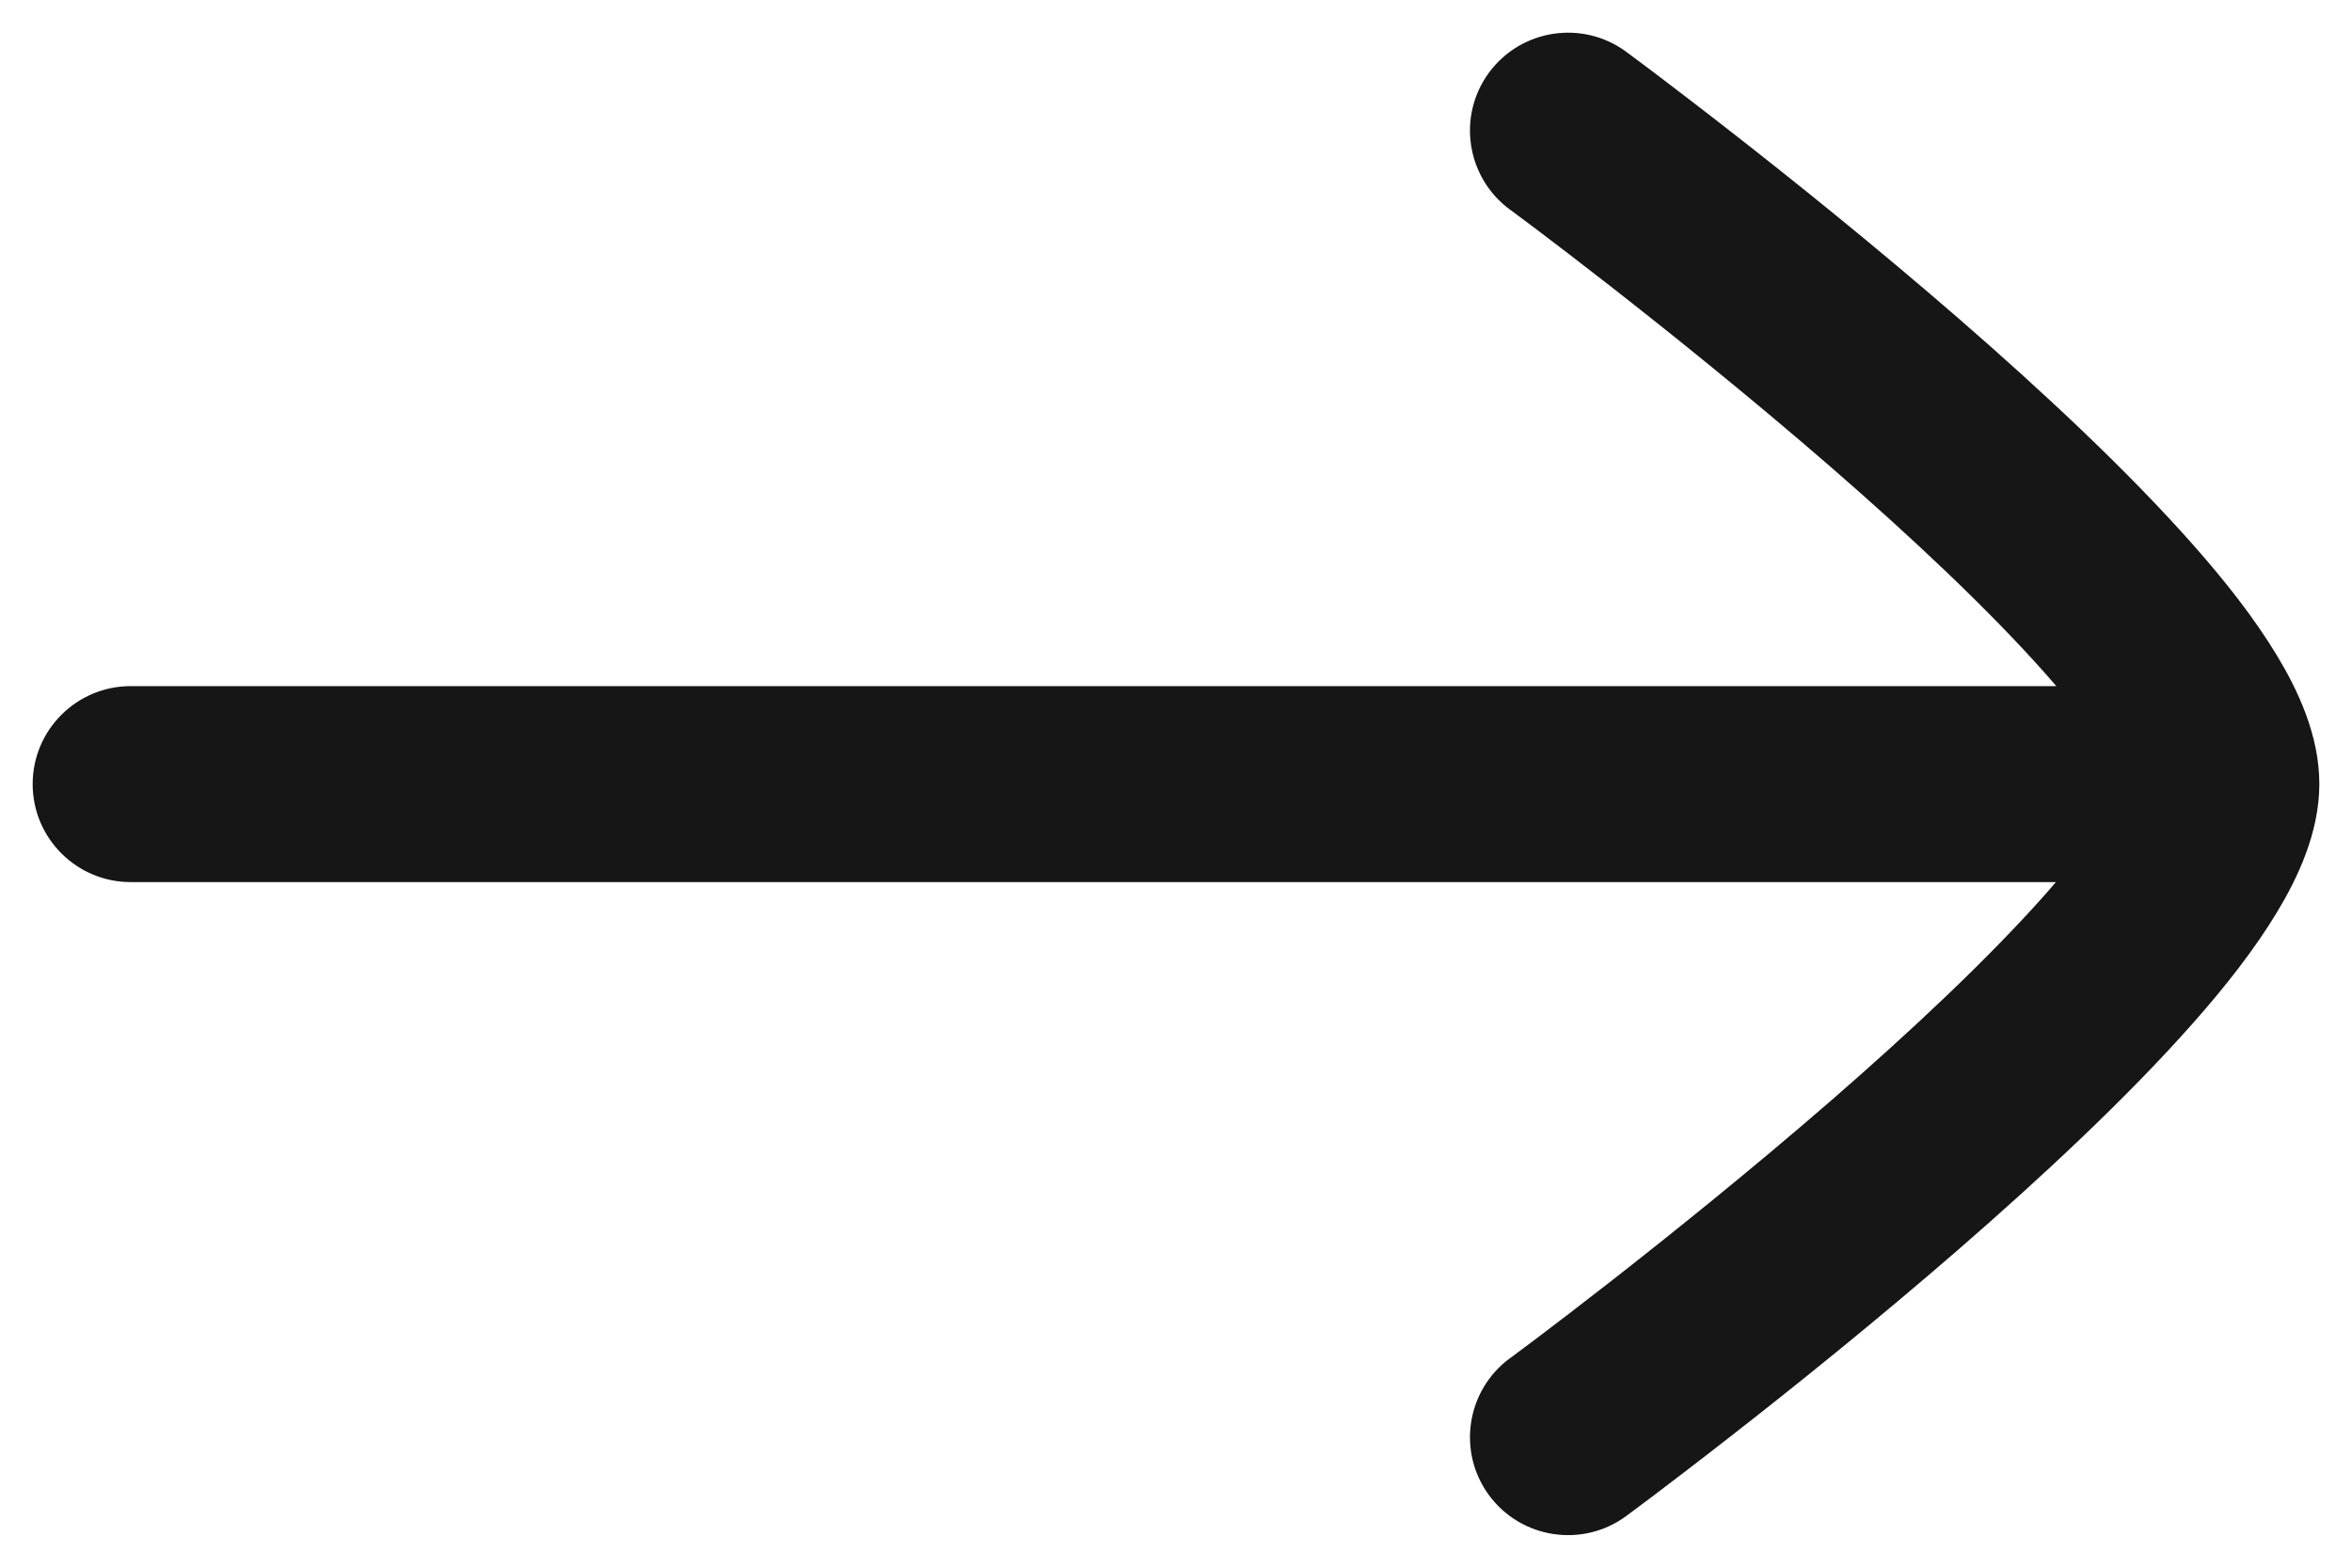 <svg width="18" height="12" viewBox="0 0 18 12" fill="none" xmlns="http://www.w3.org/2000/svg">
<path d="M17.75 6C17.75 5.627 17.584 5.28 17.427 5.02C17.258 4.739 17.031 4.449 16.781 4.167C16.28 3.6 15.626 2.991 14.992 2.44C14.354 1.886 13.718 1.375 13.243 1.005C13.005 0.819 12.806 0.668 12.667 0.562C12.597 0.51 12.542 0.468 12.504 0.44L12.461 0.408L12.449 0.399L12.445 0.396C12.112 0.151 11.642 0.222 11.396 0.555C11.15 0.889 11.222 1.358 11.555 1.604L11.568 1.613L11.608 1.643C11.643 1.669 11.696 1.708 11.763 1.759C11.897 1.86 12.089 2.007 12.32 2.187C12.782 2.548 13.396 3.041 14.008 3.572C14.624 4.107 15.22 4.666 15.657 5.16C15.684 5.191 15.711 5.222 15.737 5.252L1 5.252C0.586 5.252 0.25 5.588 0.25 6.002C0.25 6.416 0.586 6.752 1 6.752L15.734 6.752C15.709 6.781 15.683 6.811 15.657 6.841C15.22 7.335 14.624 7.894 14.008 8.429C13.396 8.96 12.782 9.453 12.32 9.814C12.089 9.994 11.897 10.141 11.763 10.242C11.696 10.293 11.643 10.332 11.608 10.358L11.568 10.388L11.555 10.397C11.222 10.643 11.15 11.112 11.396 11.446C11.642 11.779 12.112 11.85 12.445 11.605L12.449 11.602L12.461 11.593L12.504 11.561C12.542 11.533 12.597 11.491 12.667 11.439C12.806 11.333 13.005 11.182 13.243 10.996C13.718 10.626 14.354 10.115 14.992 9.561C15.626 9.01 16.28 8.401 16.781 7.834C17.031 7.552 17.258 7.262 17.427 6.981C17.583 6.722 17.748 6.378 17.75 6.007" fill="#161616"/>
</svg>
